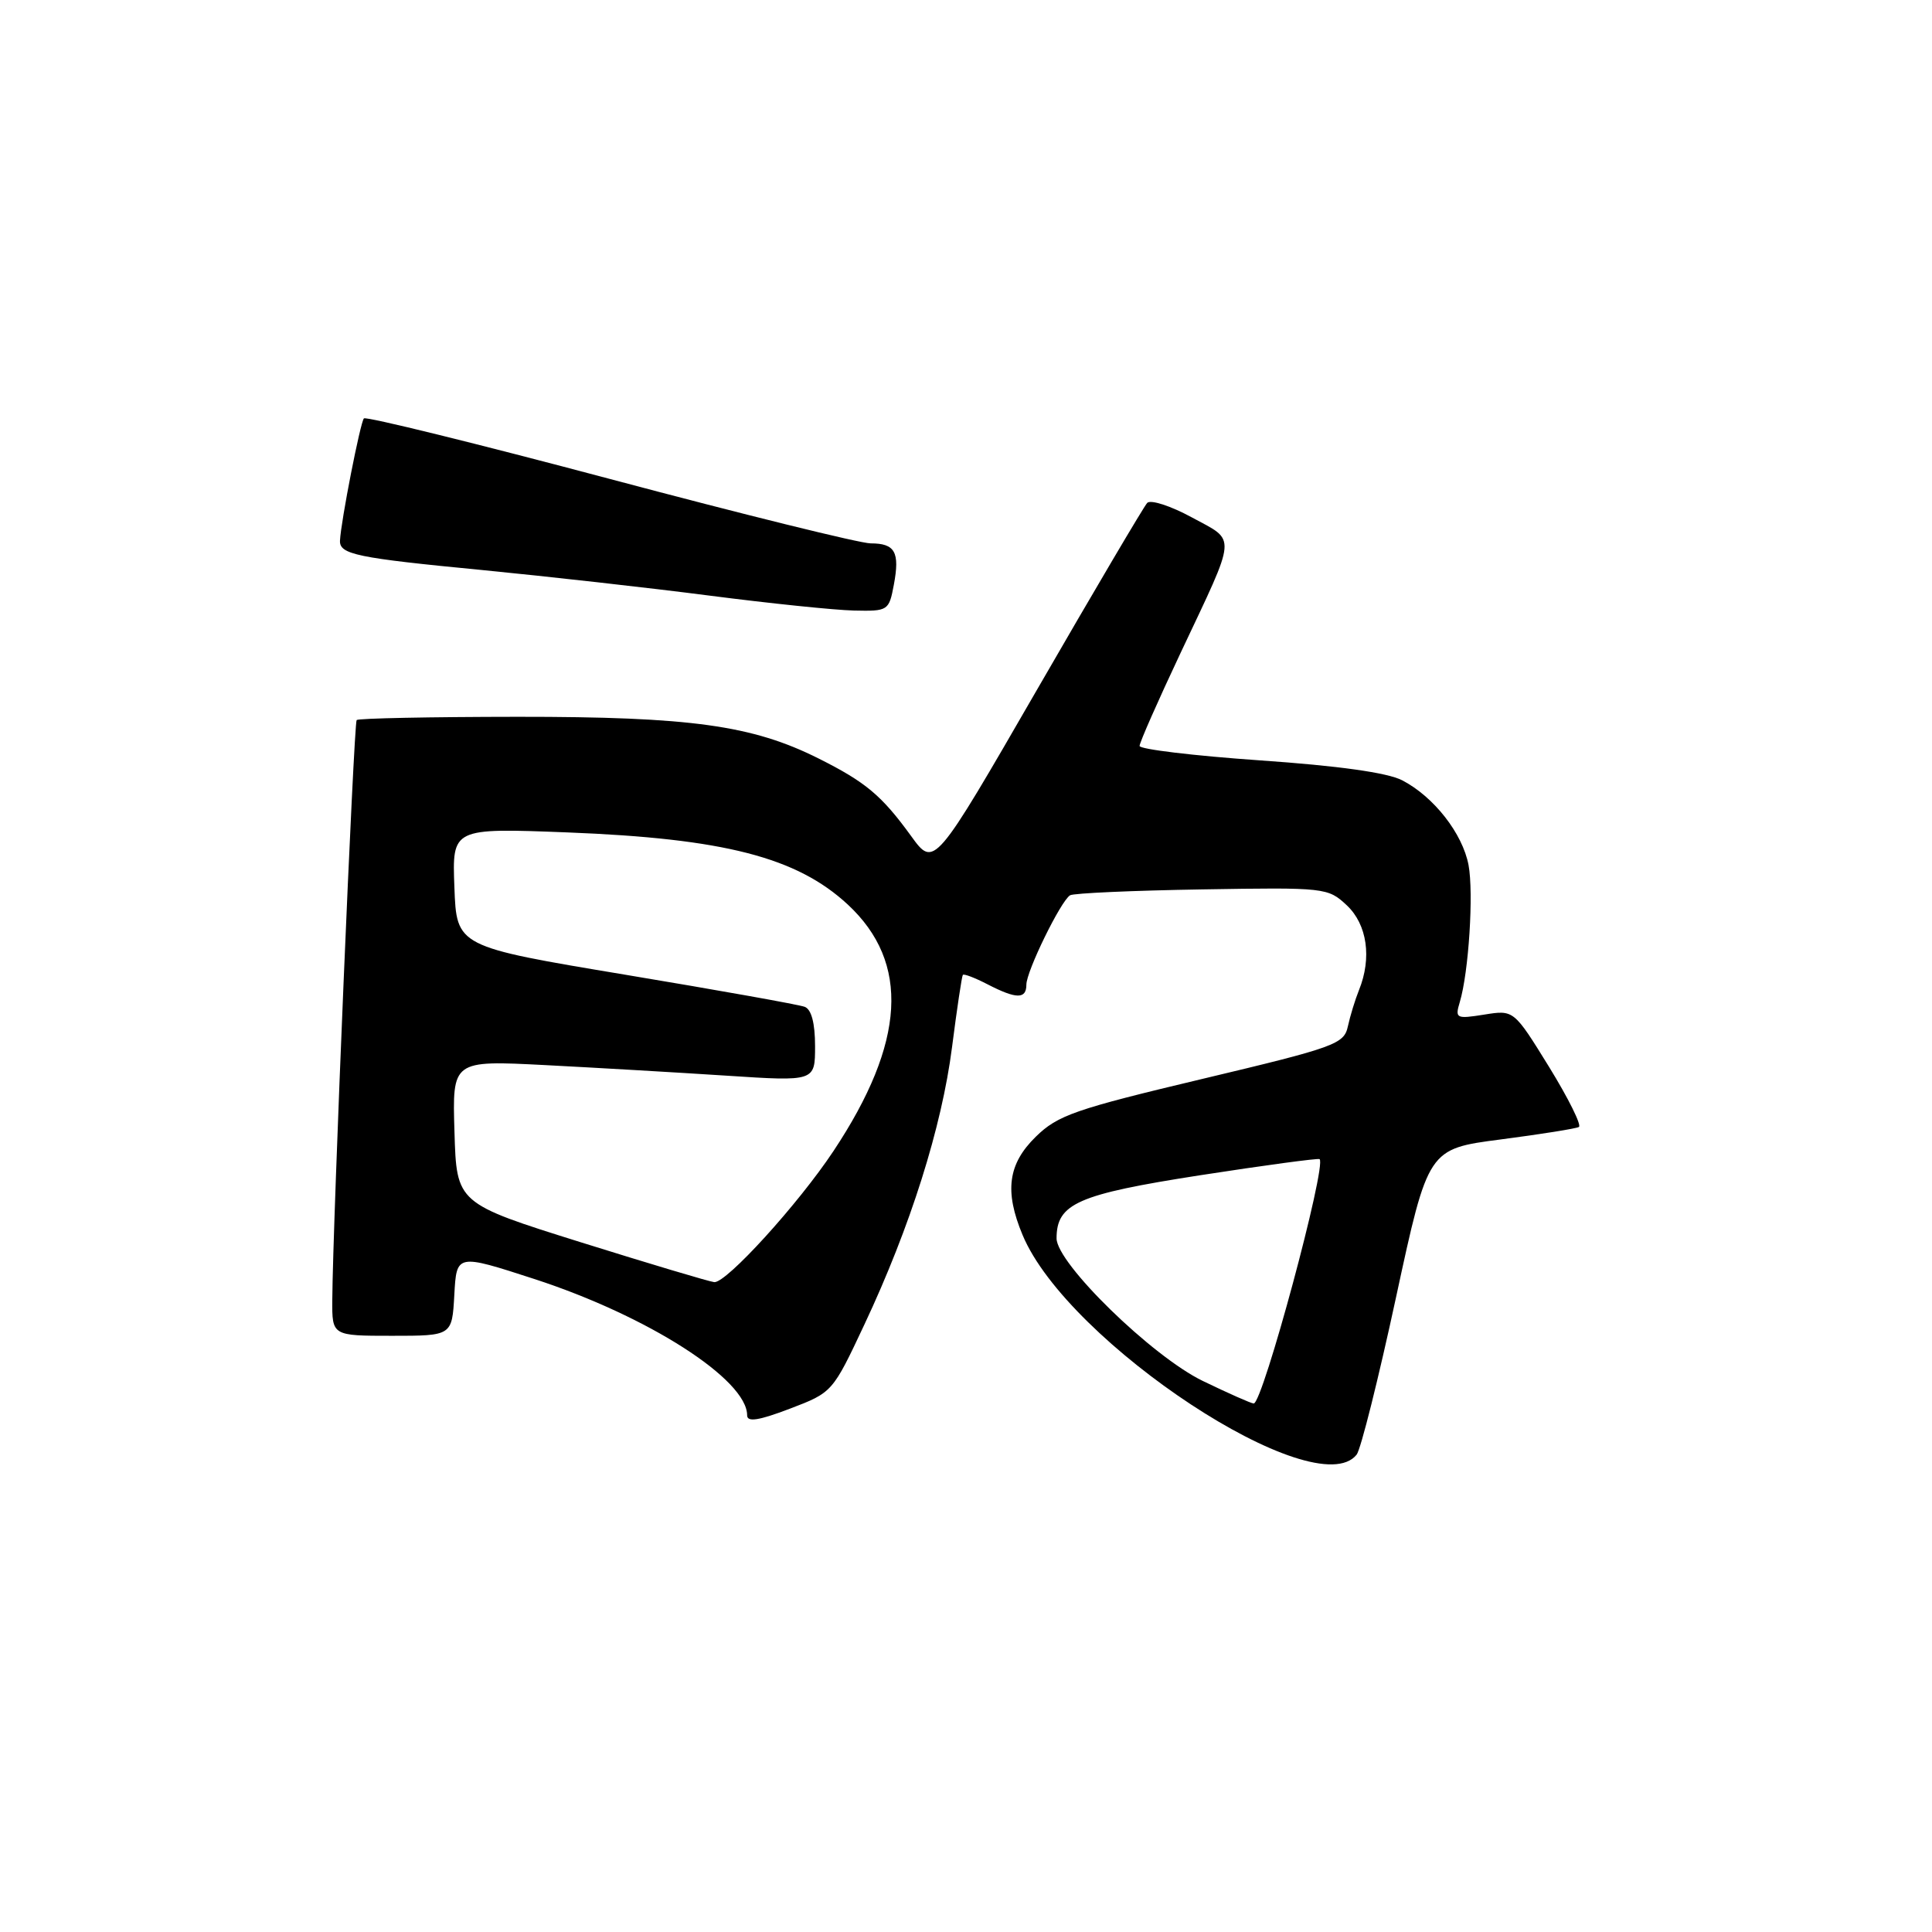 <?xml version="1.0" encoding="UTF-8" standalone="no"?>
<!DOCTYPE svg PUBLIC "-//W3C//DTD SVG 1.1//EN" "http://www.w3.org/Graphics/SVG/1.1/DTD/svg11.dtd" >
<svg xmlns="http://www.w3.org/2000/svg" xmlns:xlink="http://www.w3.org/1999/xlink" version="1.1" viewBox="0 0 256 256">
 <g >
 <path fill="currentColor"
d=" M 179.76 192.75 C 180.31 192.06 182.66 182.66 184.99 171.86 C 189.23 152.23 189.23 152.23 198.87 150.98 C 204.16 150.29 208.82 149.55 209.21 149.33 C 209.60 149.11 207.82 145.53 205.26 141.37 C 200.59 133.81 200.59 133.81 196.67 134.44 C 192.94 135.03 192.78 134.95 193.43 132.78 C 194.62 128.81 195.28 118.33 194.59 114.63 C 193.80 110.44 189.98 105.56 185.79 103.39 C 183.83 102.38 177.35 101.47 166.90 100.75 C 158.16 100.14 151.00 99.28 151.00 98.84 C 151.00 98.39 153.45 92.84 156.44 86.50 C 163.99 70.49 163.88 71.80 157.93 68.56 C 155.12 67.03 152.46 66.17 152.01 66.64 C 151.57 67.11 145.03 78.19 137.49 91.25 C 123.78 115.00 123.78 115.00 120.72 110.77 C 116.83 105.41 114.71 103.63 108.48 100.51 C 99.68 96.10 91.52 94.97 68.58 94.98 C 57.08 94.99 47.49 95.18 47.26 95.41 C 46.88 95.79 44.10 161.95 44.03 172.25 C 44.00 177.00 44.00 177.00 51.95 177.00 C 59.90 177.00 59.90 177.00 60.20 171.57 C 60.50 166.13 60.50 166.13 70.79 169.47 C 85.86 174.37 99.00 182.79 99.00 187.54 C 99.00 188.47 100.54 188.23 104.66 186.66 C 110.30 184.51 110.32 184.48 114.54 175.50 C 120.62 162.57 124.79 149.37 126.15 138.75 C 126.80 133.66 127.45 129.35 127.58 129.18 C 127.71 129.00 129.18 129.56 130.86 130.43 C 134.68 132.40 136.00 132.41 136.00 130.47 C 136.00 128.70 140.55 119.39 141.79 118.63 C 142.25 118.35 150.11 118.00 159.27 117.85 C 175.62 117.58 175.96 117.62 178.46 119.96 C 181.16 122.50 181.80 126.93 180.07 131.20 C 179.56 132.47 178.90 134.62 178.60 136.00 C 178.09 138.35 176.93 138.77 159.28 142.97 C 142.46 146.97 140.16 147.77 137.25 150.62 C 133.56 154.23 133.07 157.84 135.50 163.65 C 141.47 177.95 174.32 199.55 179.76 192.75 Z  M 118.44 77.48 C 119.25 73.15 118.60 72.00 115.37 72.00 C 113.99 72.00 98.44 68.16 80.80 63.46 C 63.17 58.77 48.51 55.16 48.22 55.44 C 47.75 55.92 45.17 69.07 45.05 71.64 C 44.97 73.46 47.26 73.93 63.86 75.53 C 72.46 76.37 86.03 77.89 94.00 78.92 C 101.97 79.95 110.59 80.84 113.14 80.90 C 117.68 81.00 117.79 80.93 118.44 77.48 Z  M 159.37 182.98 C 152.63 179.71 140.00 167.39 140.00 164.09 C 140.00 159.48 142.80 158.25 159.00 155.73 C 167.53 154.41 174.66 153.45 174.85 153.59 C 175.84 154.36 167.31 186.02 166.12 185.97 C 165.78 185.96 162.74 184.61 159.37 182.98 Z  M 77.00 164.62 C 60.50 159.45 60.50 159.45 60.22 149.98 C 59.93 140.50 59.93 140.50 72.22 141.13 C 78.97 141.48 89.79 142.11 96.25 142.53 C 108.00 143.30 108.00 143.30 108.00 138.62 C 108.00 135.58 107.52 133.75 106.63 133.41 C 105.88 133.12 95.19 131.21 82.88 129.16 C 60.50 125.43 60.50 125.43 60.21 117.57 C 59.91 109.71 59.91 109.71 75.21 110.30 C 95.93 111.11 105.58 113.59 112.34 119.86 C 120.61 127.55 120.00 138.12 110.44 152.52 C 105.79 159.53 96.23 170.04 94.64 169.89 C 94.01 169.83 86.08 167.46 77.00 164.62 Z "/>
</g>
</svg>